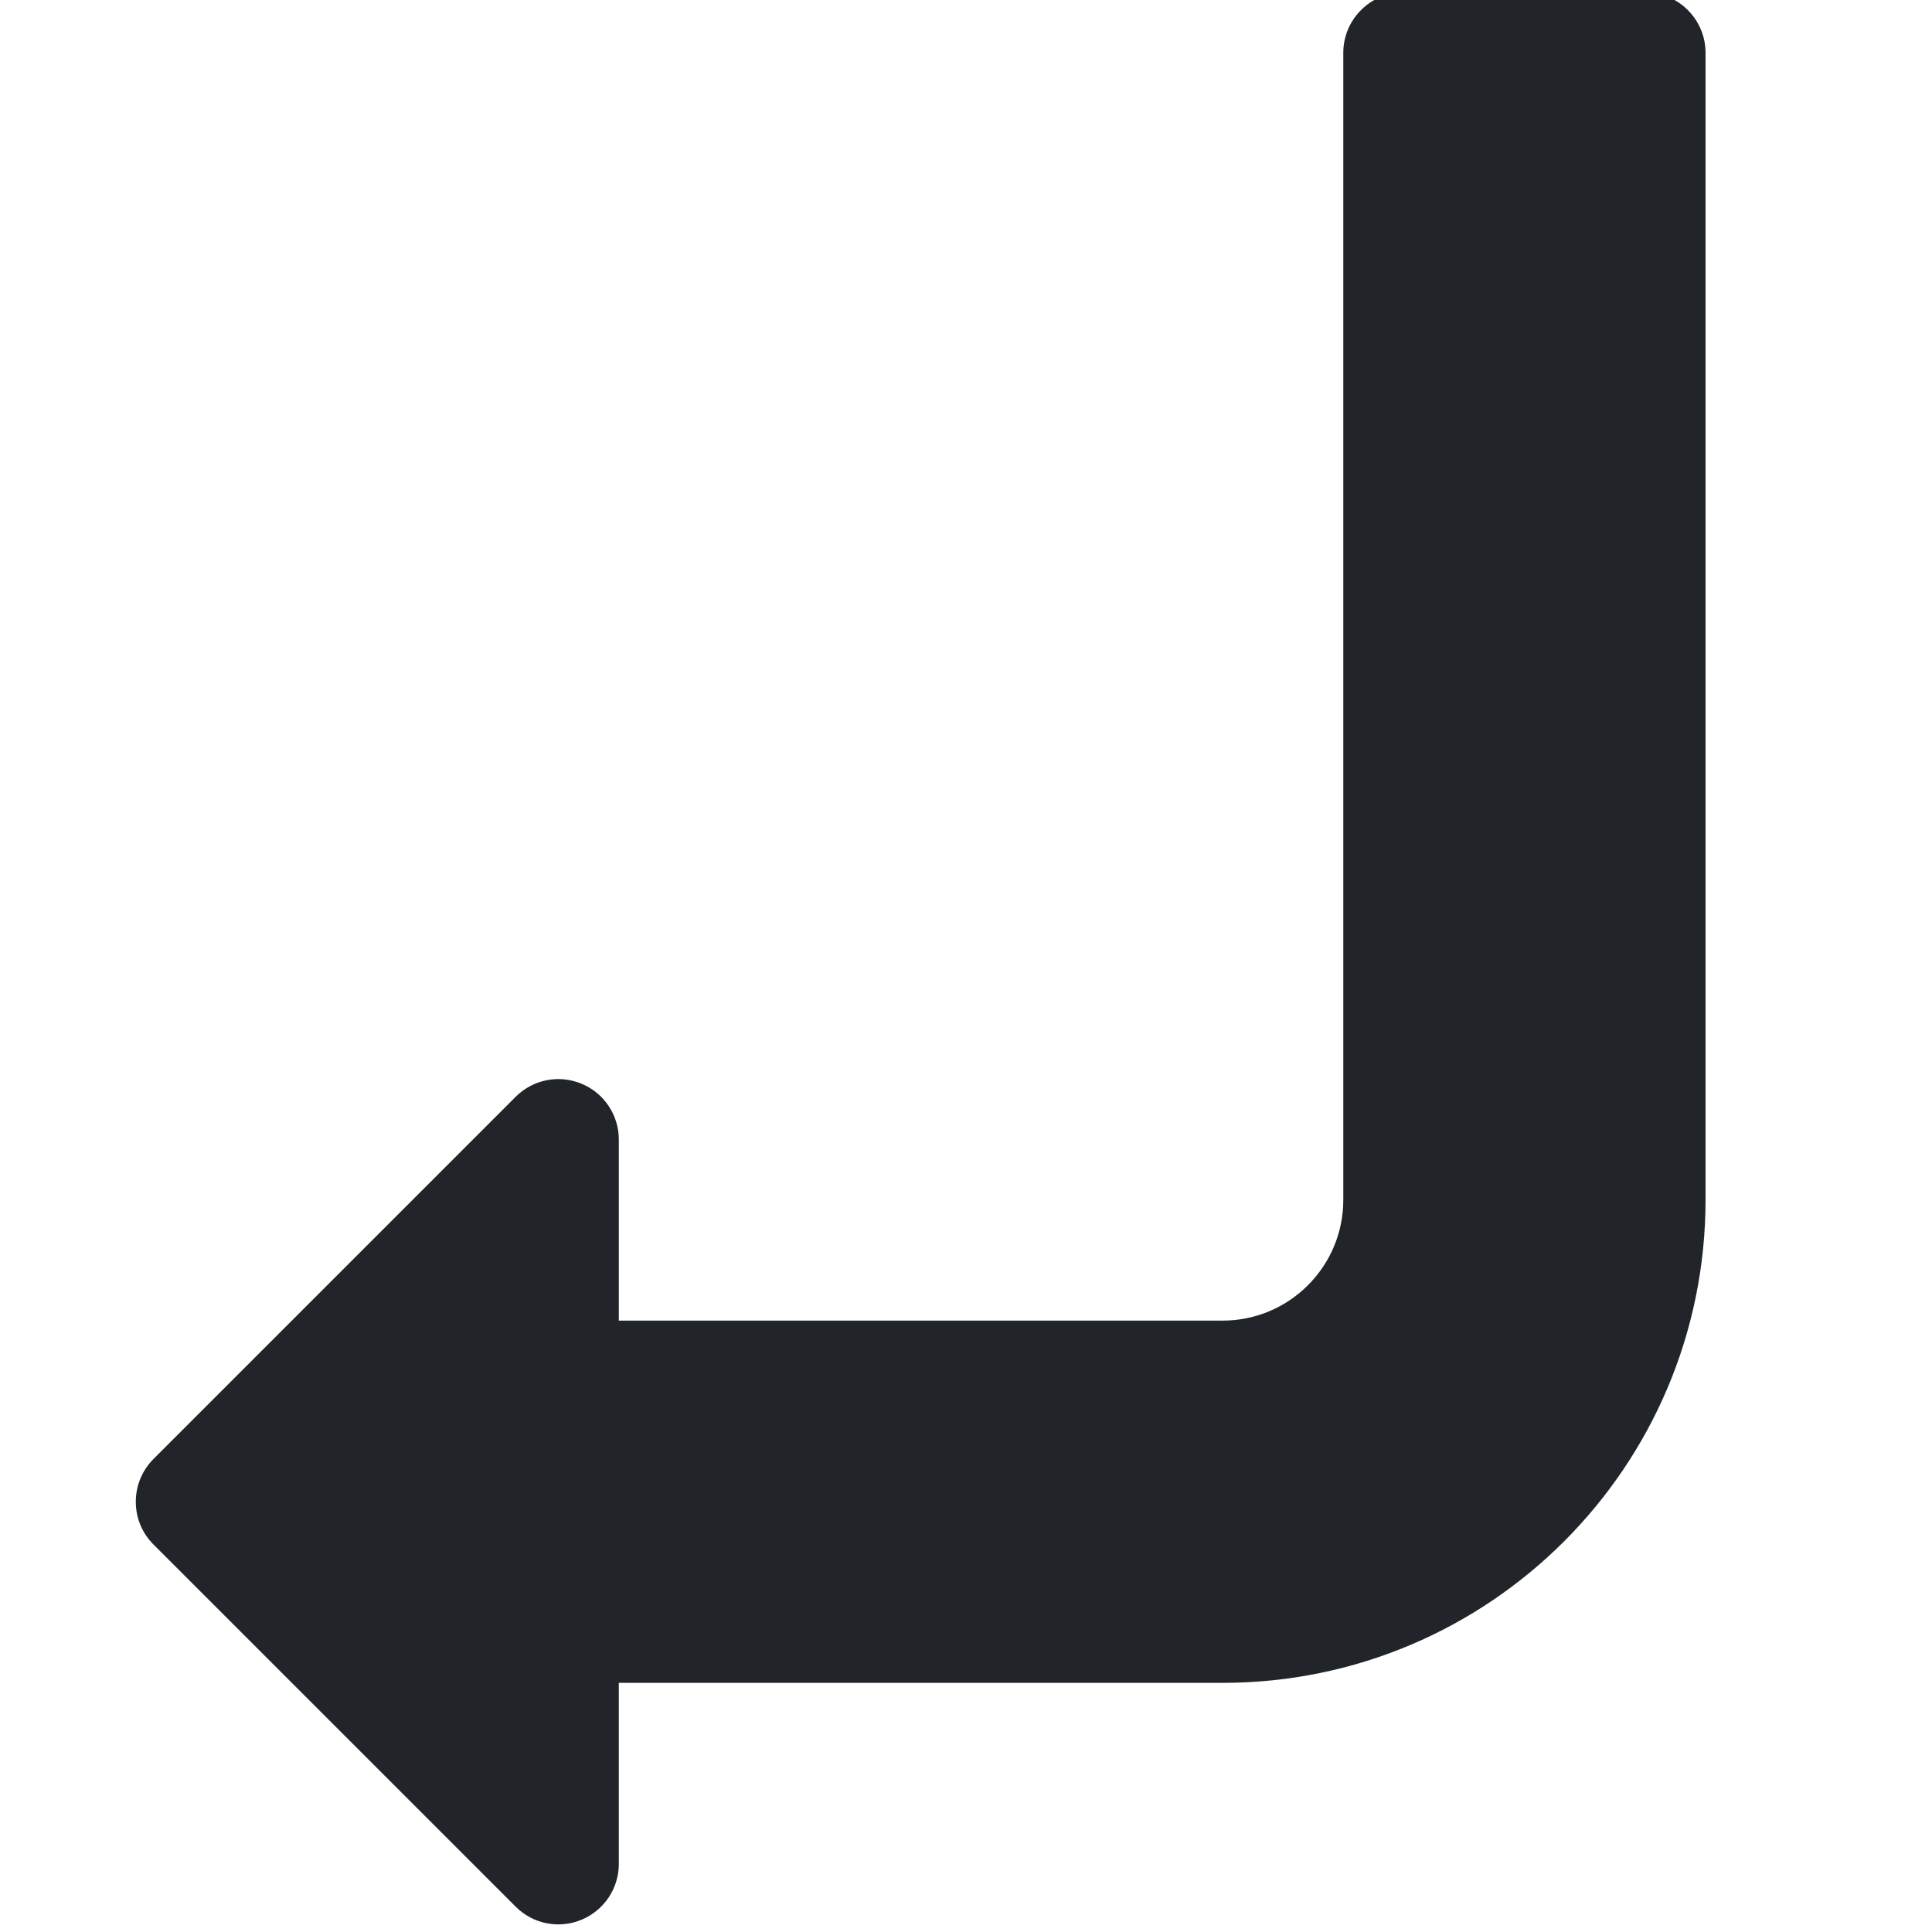 <?xml version="1.0" encoding="iso-8859-1"?>
<!-- Generator: Adobe Illustrator 19.0.0, SVG Export Plug-In . SVG Version: 6.00 Build 0)  -->
<svg version="1.1" fill="#212529" id="Capa_1" xmlns="http://www.w3.org/2000/svg" xmlns:xlink="http://www.w3.org/1999/xlink" x="0px" y="0px"
	 viewBox="0 0 512.014 512.014" style="enable-background:new 0 0 512.014 512.014;" xml:space="preserve">
<g>
	<g>
		<path transform="scale(-1, -1) translate(-500, -510)" d="M459.331,100.686l-96-96c-4.576-4.576-11.456-5.952-17.44-3.456c-5.984,2.496-9.888,8.32-9.888,14.784v48h-160
			c-70.688,0-128,57.312-128,128v304c0,8.832,7.168,16,16,16h64c8.832,0,16-7.168,16-16v-304c0-17.664,14.336-32,32-32h160v48
			c0,6.464,3.904,12.32,9.888,14.784c5.984,2.496,12.864,1.12,17.44-3.456l96-96C465.571,117.07,465.571,106.926,459.331,100.686z"
			/>
	</g>
</g>
</svg>
